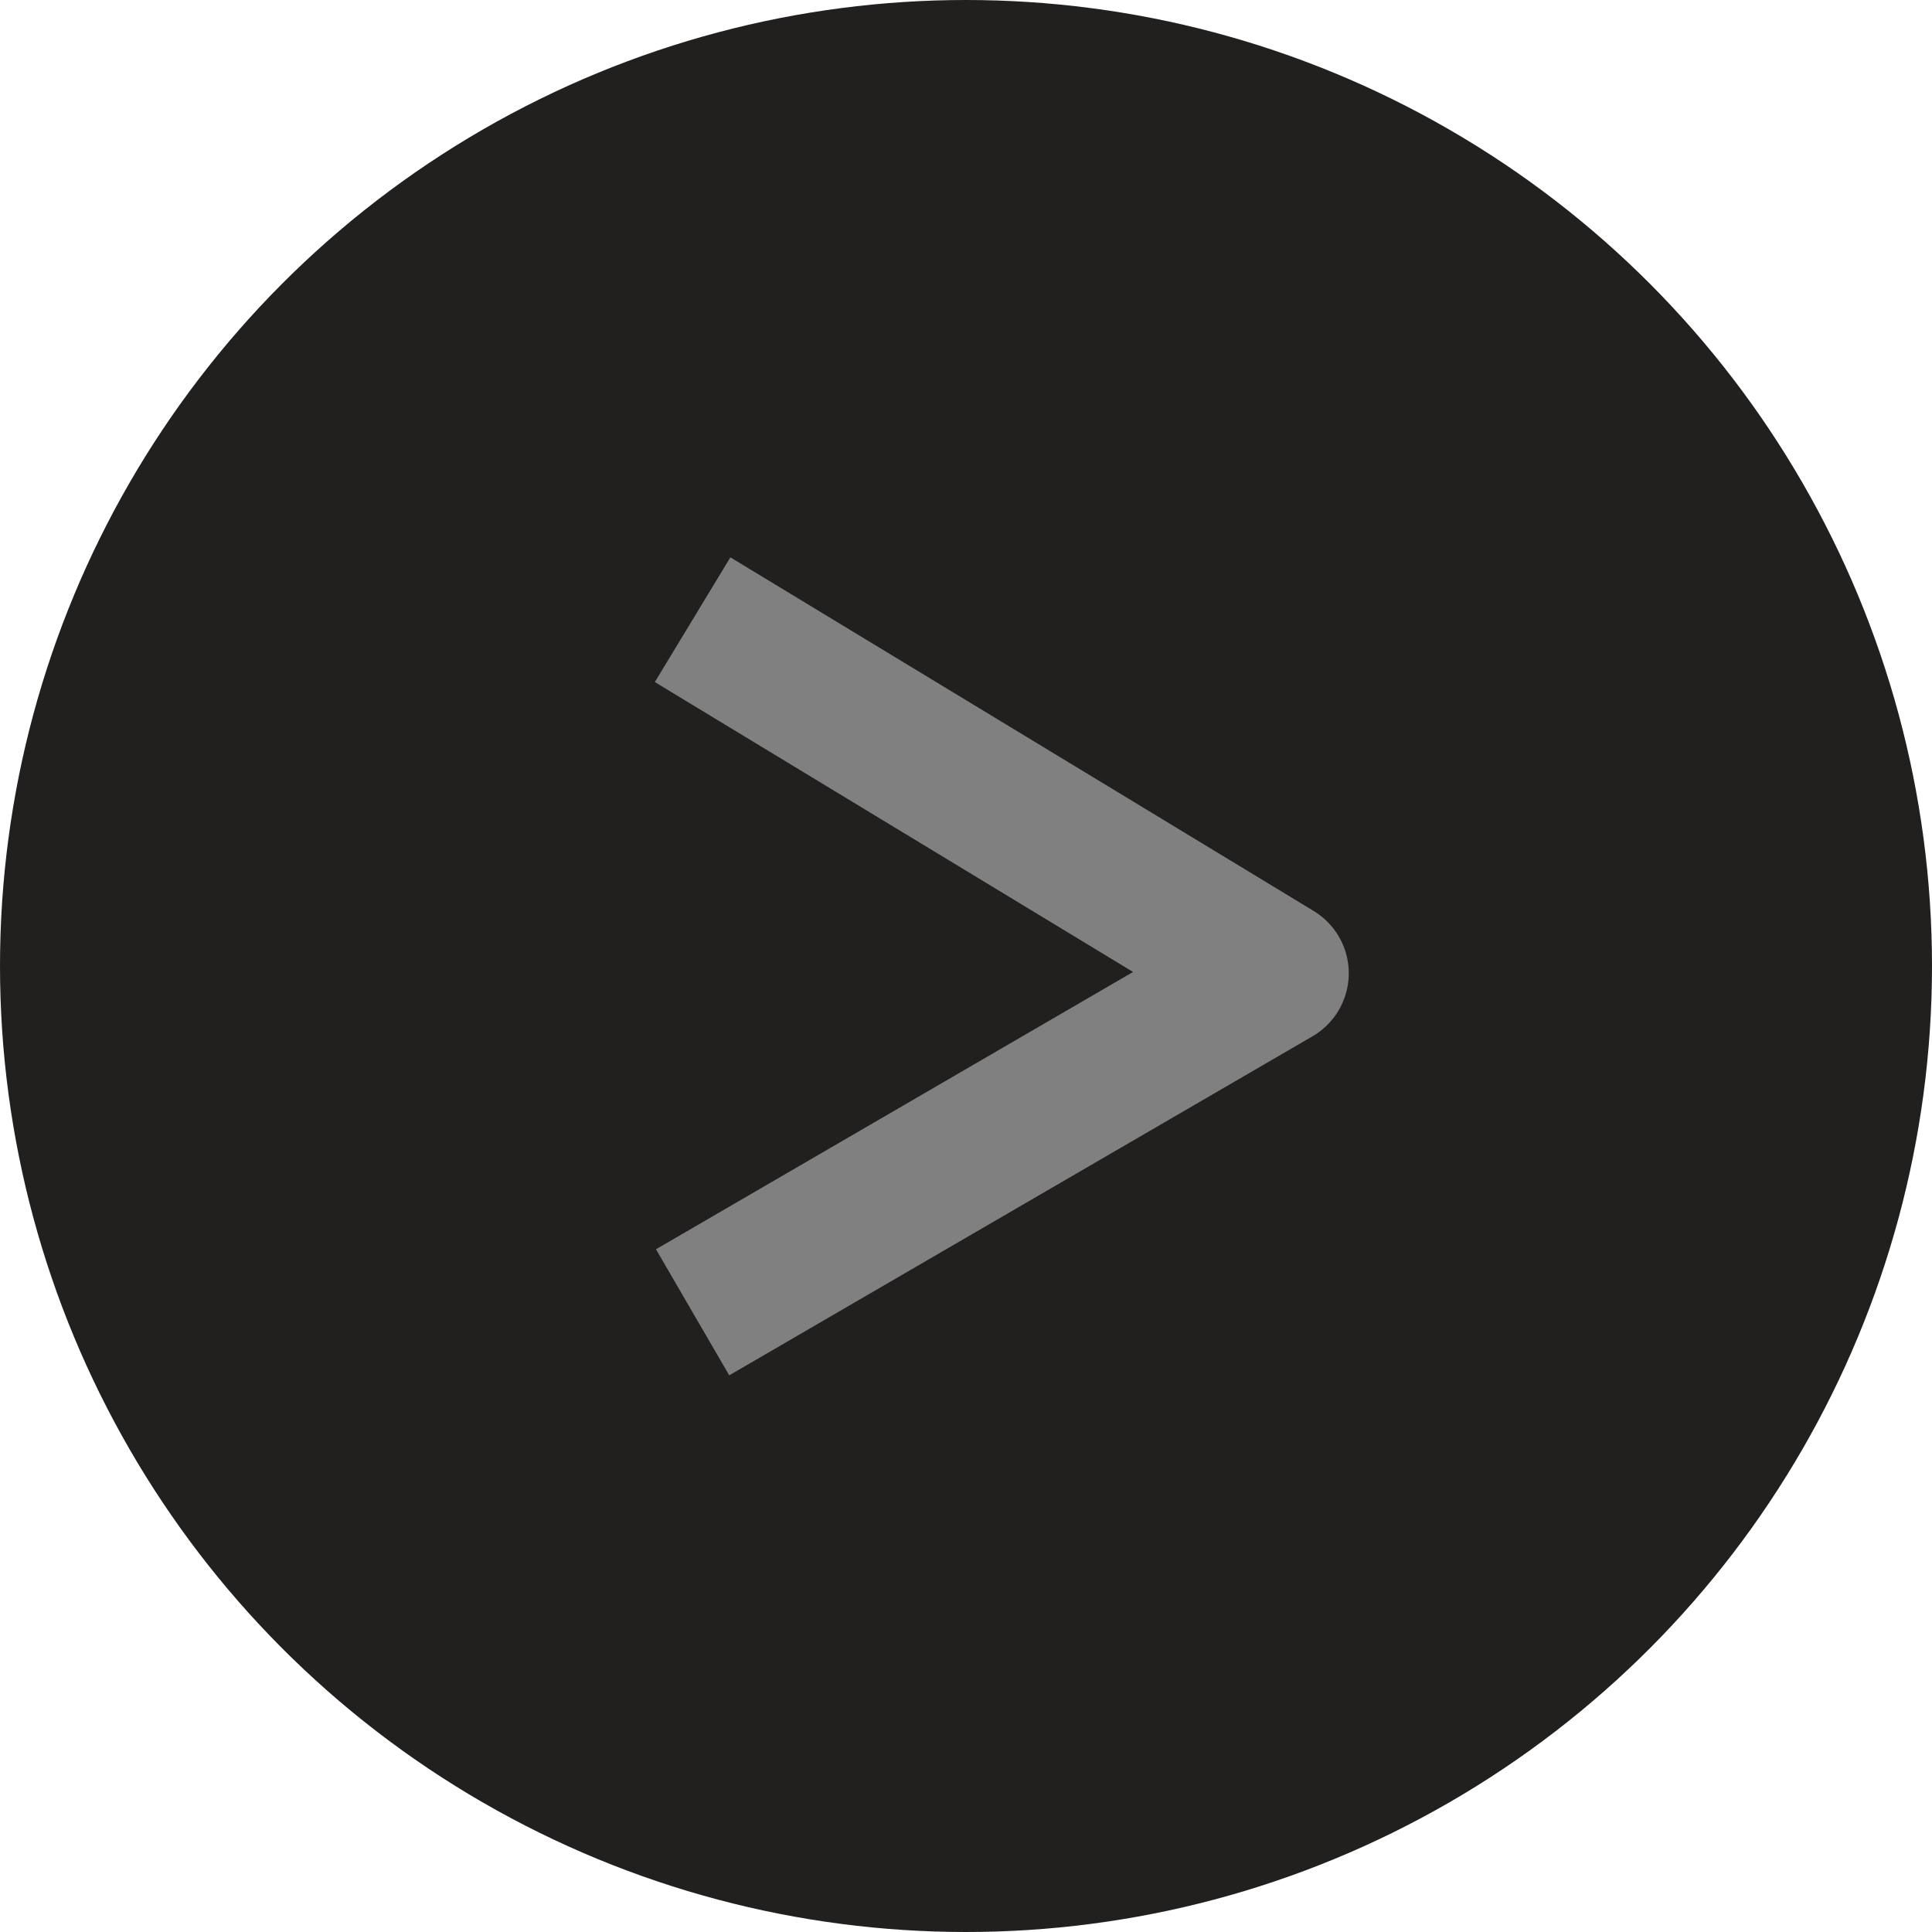 <svg width="53" height="53" viewBox="0 0 53 53" fill="none" xmlns="http://www.w3.org/2000/svg" xmlns:xlink="http://www.w3.org/1999/xlink">
	<desc>
			Created with Pixso.
	</desc>
	<defs>
		<filter id="filter_4_17_dd" x="17.963" y="15.29" width="19.136" height="22.439" filterUnits="userSpaceOnUse" color-interpolation-filters="sRGB">
			<feFlood flood-opacity="0" result="BackgroundImageFix"/>
			<feBlend mode="normal" in="SourceGraphic" in2="BackgroundImageFix" result="shape"/>
			<feColorMatrix in="SourceAlpha" type="matrix" values="0 0 0 0 0 0 0 0 0 0 0 0 0 0 0 0 0 0 127 0" result="hardAlpha"/>
			<feOffset dx="0" dy="0"/>
			<feGaussianBlur stdDeviation="25"/>
			<feComposite in2="hardAlpha" operator="arithmetic" k2="-1" k3="1"/>
			<feColorMatrix type="matrix" values="0 0 0 0 0 0 0 0 0 0 0 0 0 0 0 0 0 0 0.25 0"/>
			<feBlend mode="normal" in2="shape" result="effect_innerShadow_1"/>
		</filter>
	</defs>
	<rect id="Frame 17" width="53" height="53" transform="translate(53 53) rotate(180)" fill="#FFFFFF" fill-opacity="0"/>
	<circle id="Oval 4" r="26.5" transform="matrix(-1 0 0 -1 26.5 26.5)" fill="#221F1F" fill-opacity="1"/>
	<g filter="url(#filter_4_17_dd)"/>
	<path id="Vector 7" d="M19 36L35 26.7C35 26.7 25.24 20.78 19 17" stroke="#808080" stroke-opacity="1" stroke-width="4" stroke-linejoin="round"/>
</svg>
